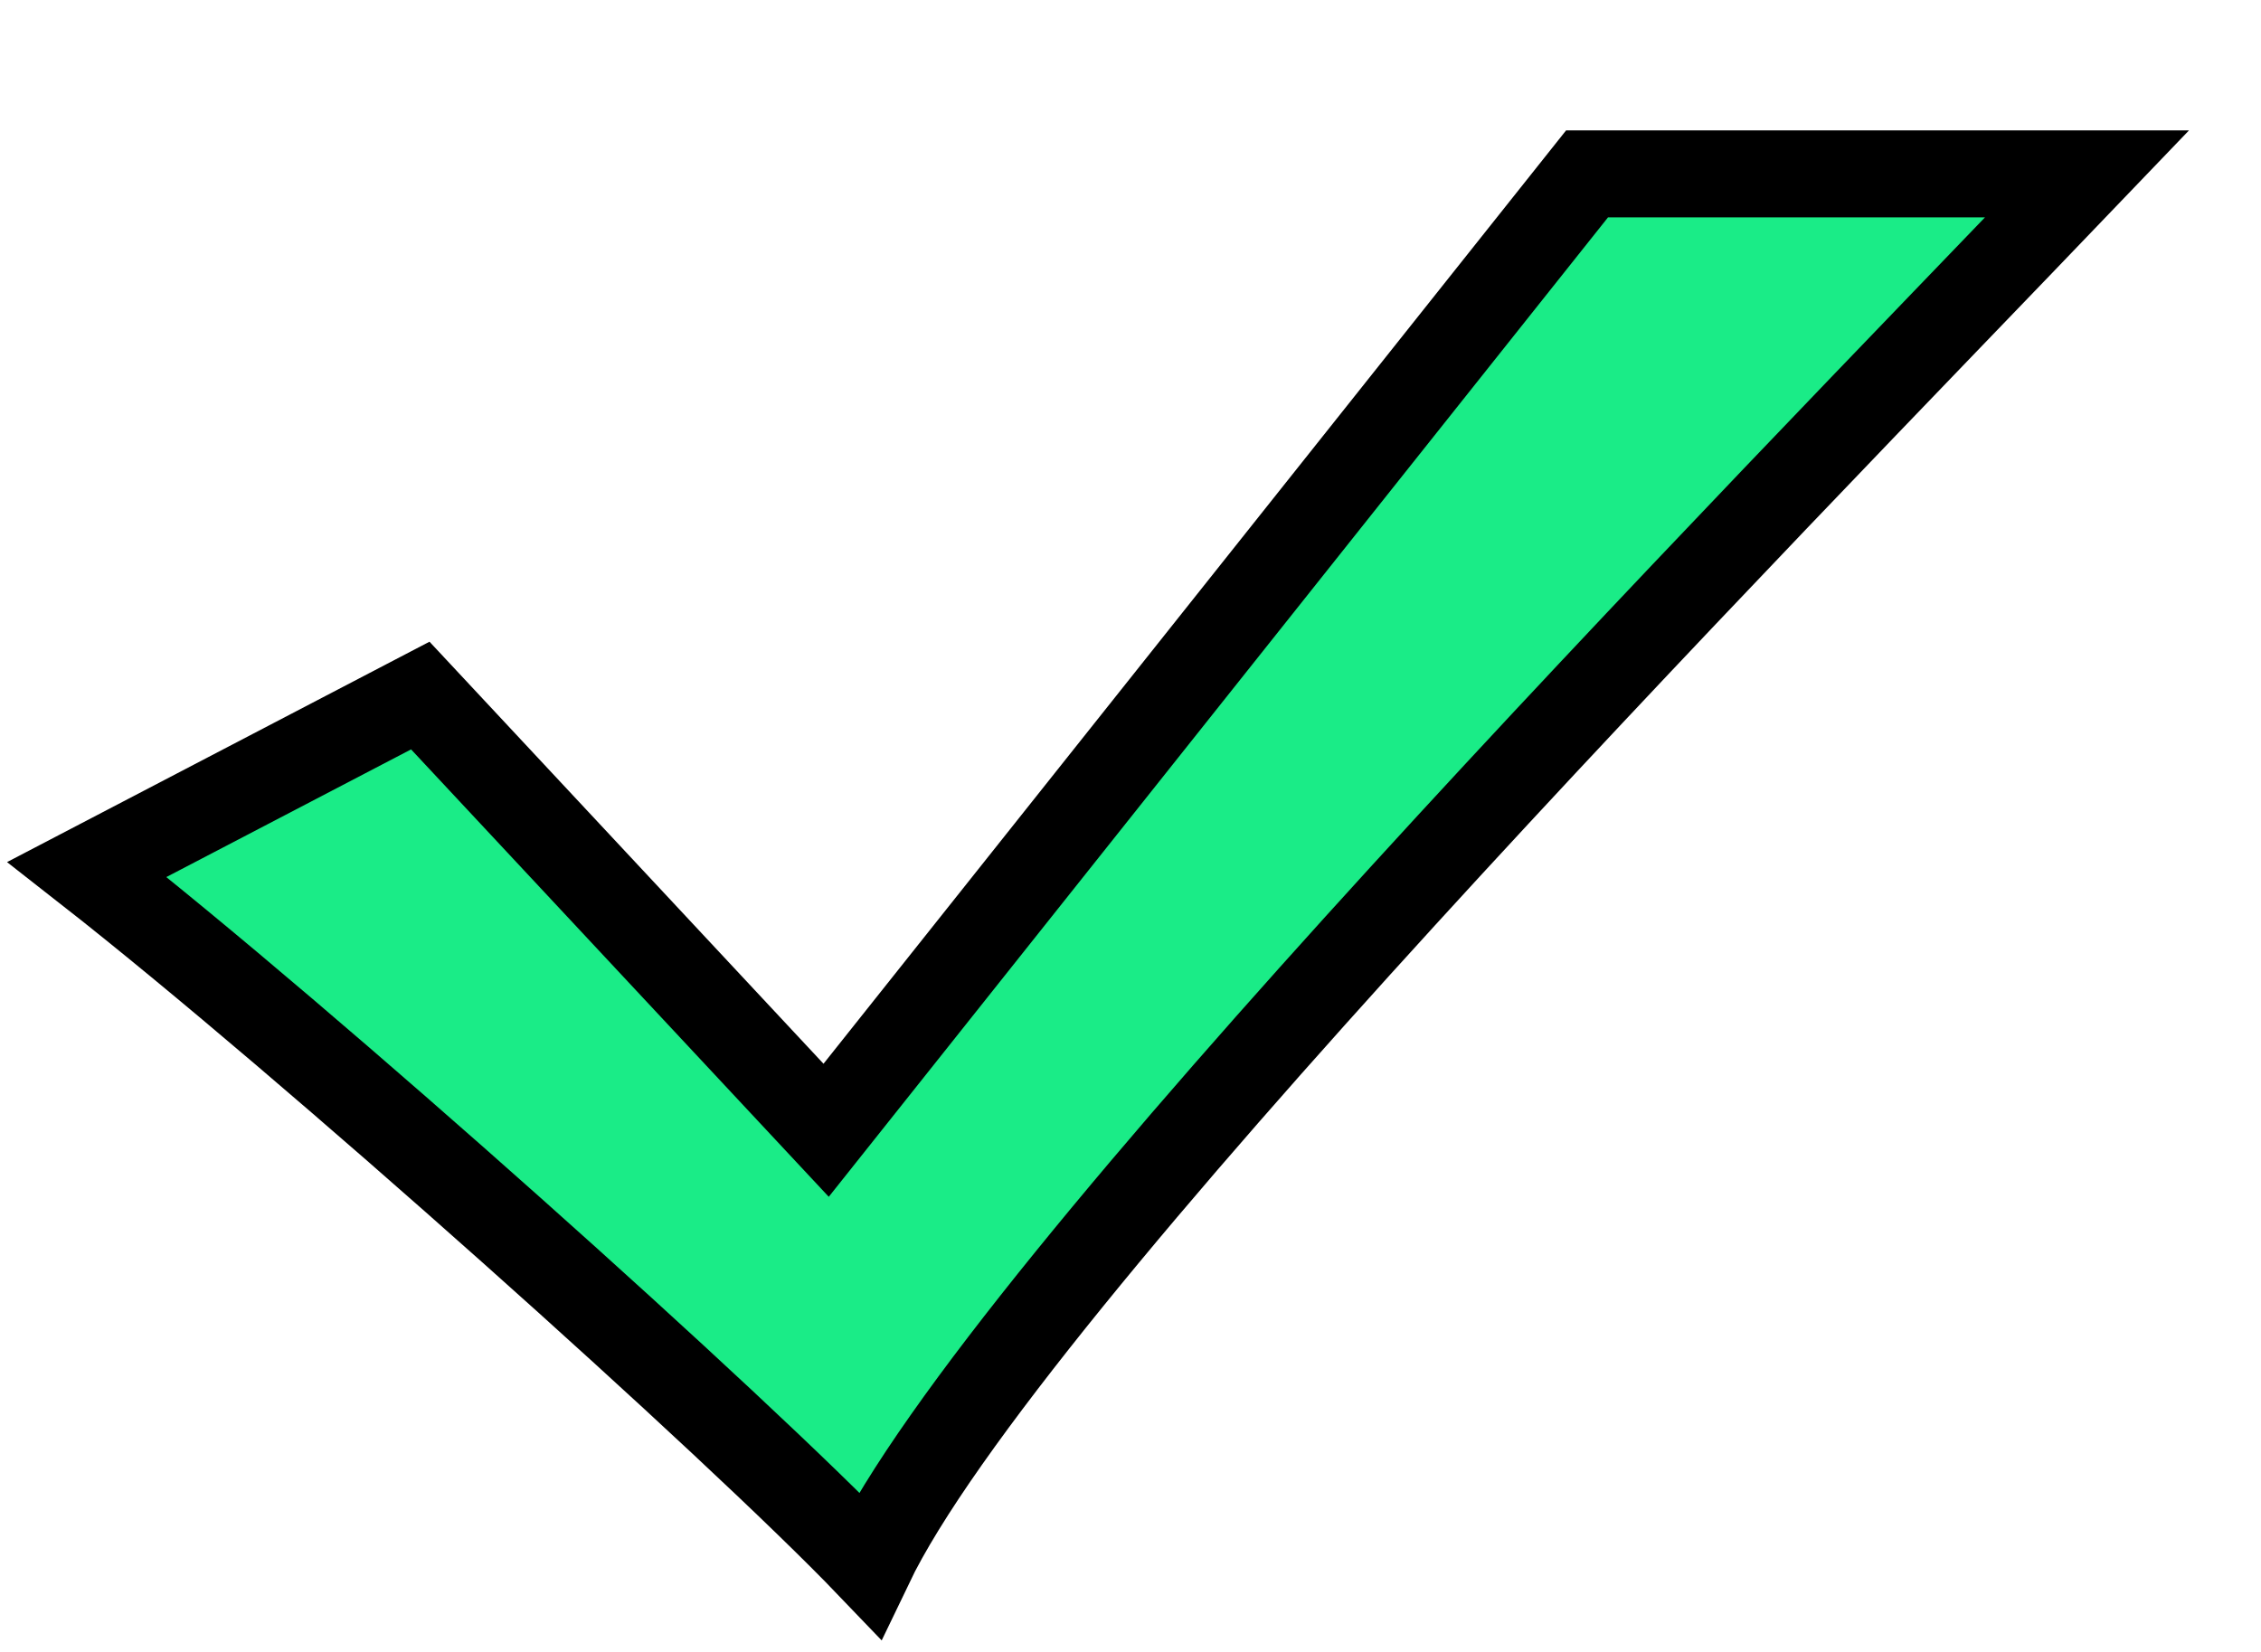 <svg width="26" height="19" viewBox="0 0 26 19" fill="none" xmlns="http://www.w3.org/2000/svg">
<g filter="url(#filter0_d)">
<path d="M1 9L4.833 7L9.5 12L18.25 1H24C20.167 5 11.533 13.8 10 17C8.467 15.4 3.556 11 1 9Z" fill="#1AEC87"/>
<path d="M1 9L4.833 7L9.5 12L18.25 1H24C20.167 5 11.533 13.8 10 17C8.467 15.4 3.556 11 1 9Z" stroke="black"/>
</g>
<defs>
<filter id="filter0_d" x="0.081" y="0.5" width="25.091" height="18.367" filterUnits="userSpaceOnUse" color-interpolation-filters="sRGB">
<feFlood flood-opacity="0" result="BackgroundImageFix"/>
<feColorMatrix in="SourceAlpha" type="matrix" values="0 0 0 0 0 0 0 0 0 0 0 0 0 0 0 0 0 0 127 0"/>
<feOffset dy="1"/>
<feColorMatrix type="matrix" values="0 0 0 0 0 0 0 0 0 0 0 0 0 0 0 0 0 0 1 0"/>
<feBlend mode="normal" in2="BackgroundImageFix" result="effect1_dropShadow"/>
<feBlend mode="normal" in="SourceGraphic" in2="effect1_dropShadow" result="shape"/>
</filter>
</defs>
</svg>
